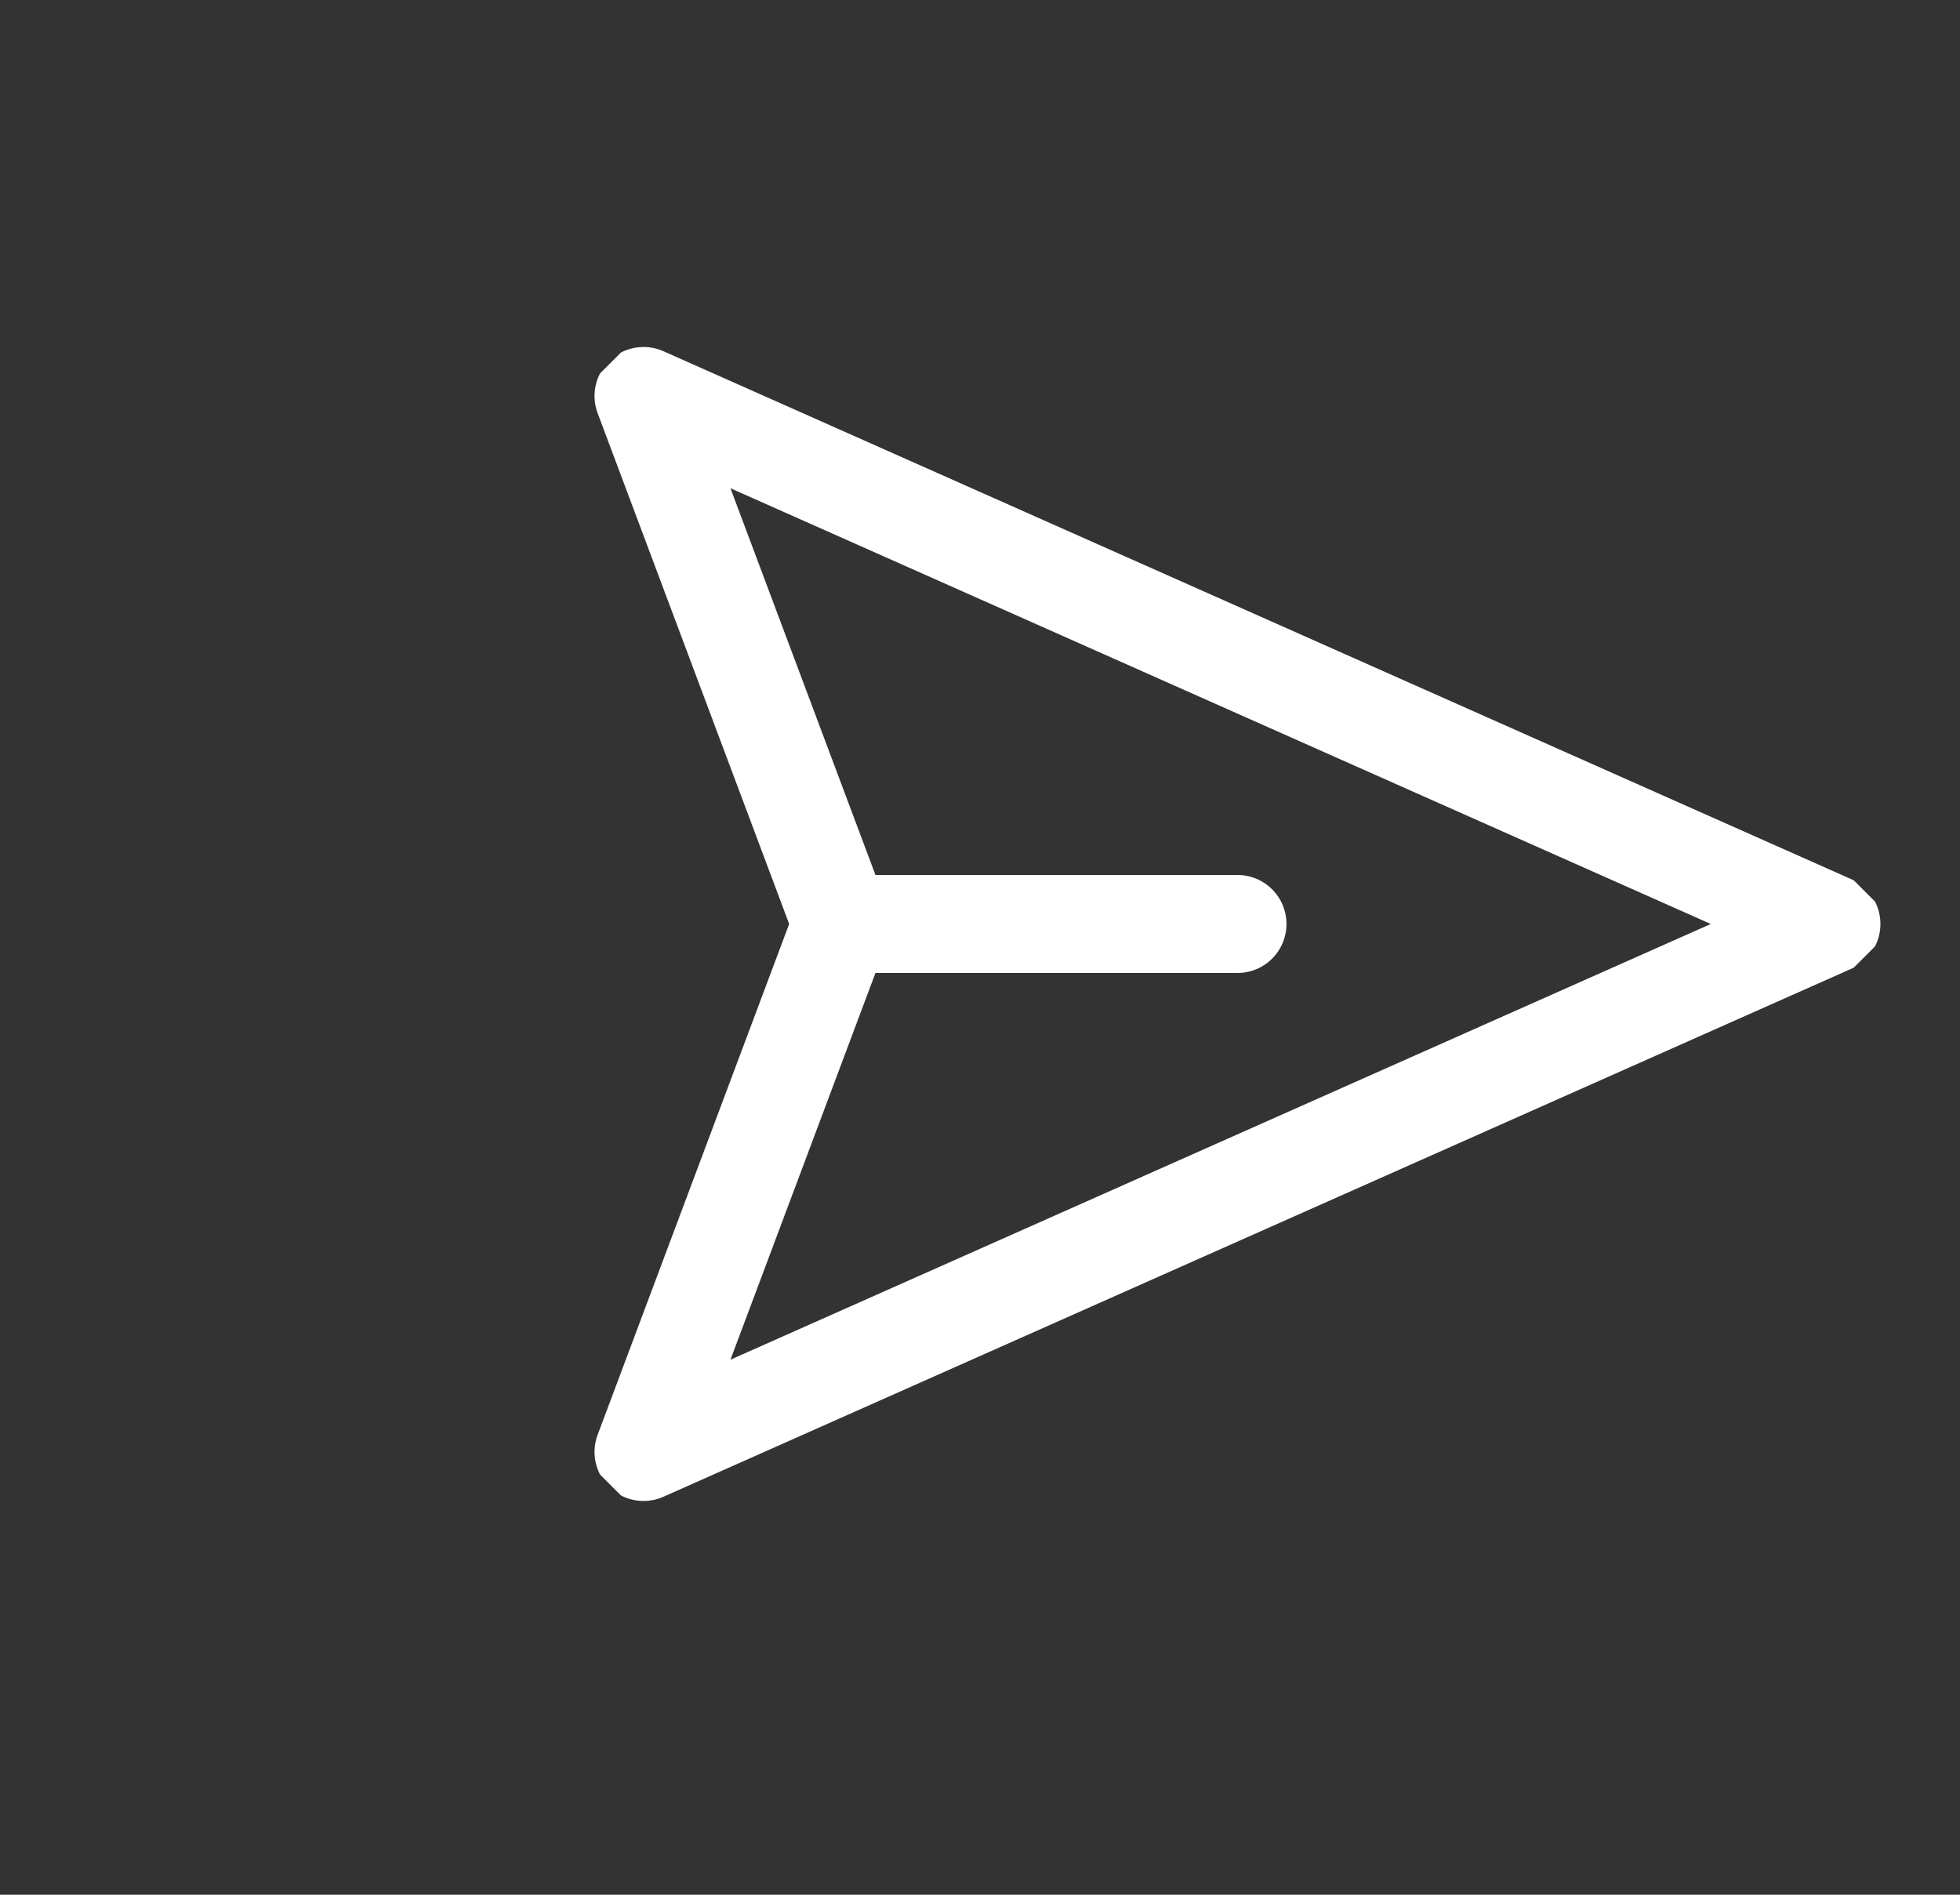 <svg width="30" height="29" viewBox="0 0 30 29" fill="none" xmlns="http://www.w3.org/2000/svg">
<rect x="0" y="0" width="30" height="29" fill="#333333" stroke="none"/>
<g clip-path="url(#clip0_799_3342)">
<path d="M12.88 14.142L9.85 6.061L28.032 14.142L9.85 22.223L12.88 14.142Z" stroke="white" stroke-width="1.5" stroke-linecap="round" stroke-linejoin="round"/>
<path d="M12.88 14.142H18.941" stroke="white" stroke-width="1.5" stroke-linecap="round" stroke-linejoin="round"/>
</g>
<defs>
<clipPath id="clip0_799_3342">
<rect width="20" height="20" fill="white" transform="translate(14.9) rotate(45)"/>
</clipPath>
</defs>
</svg>
